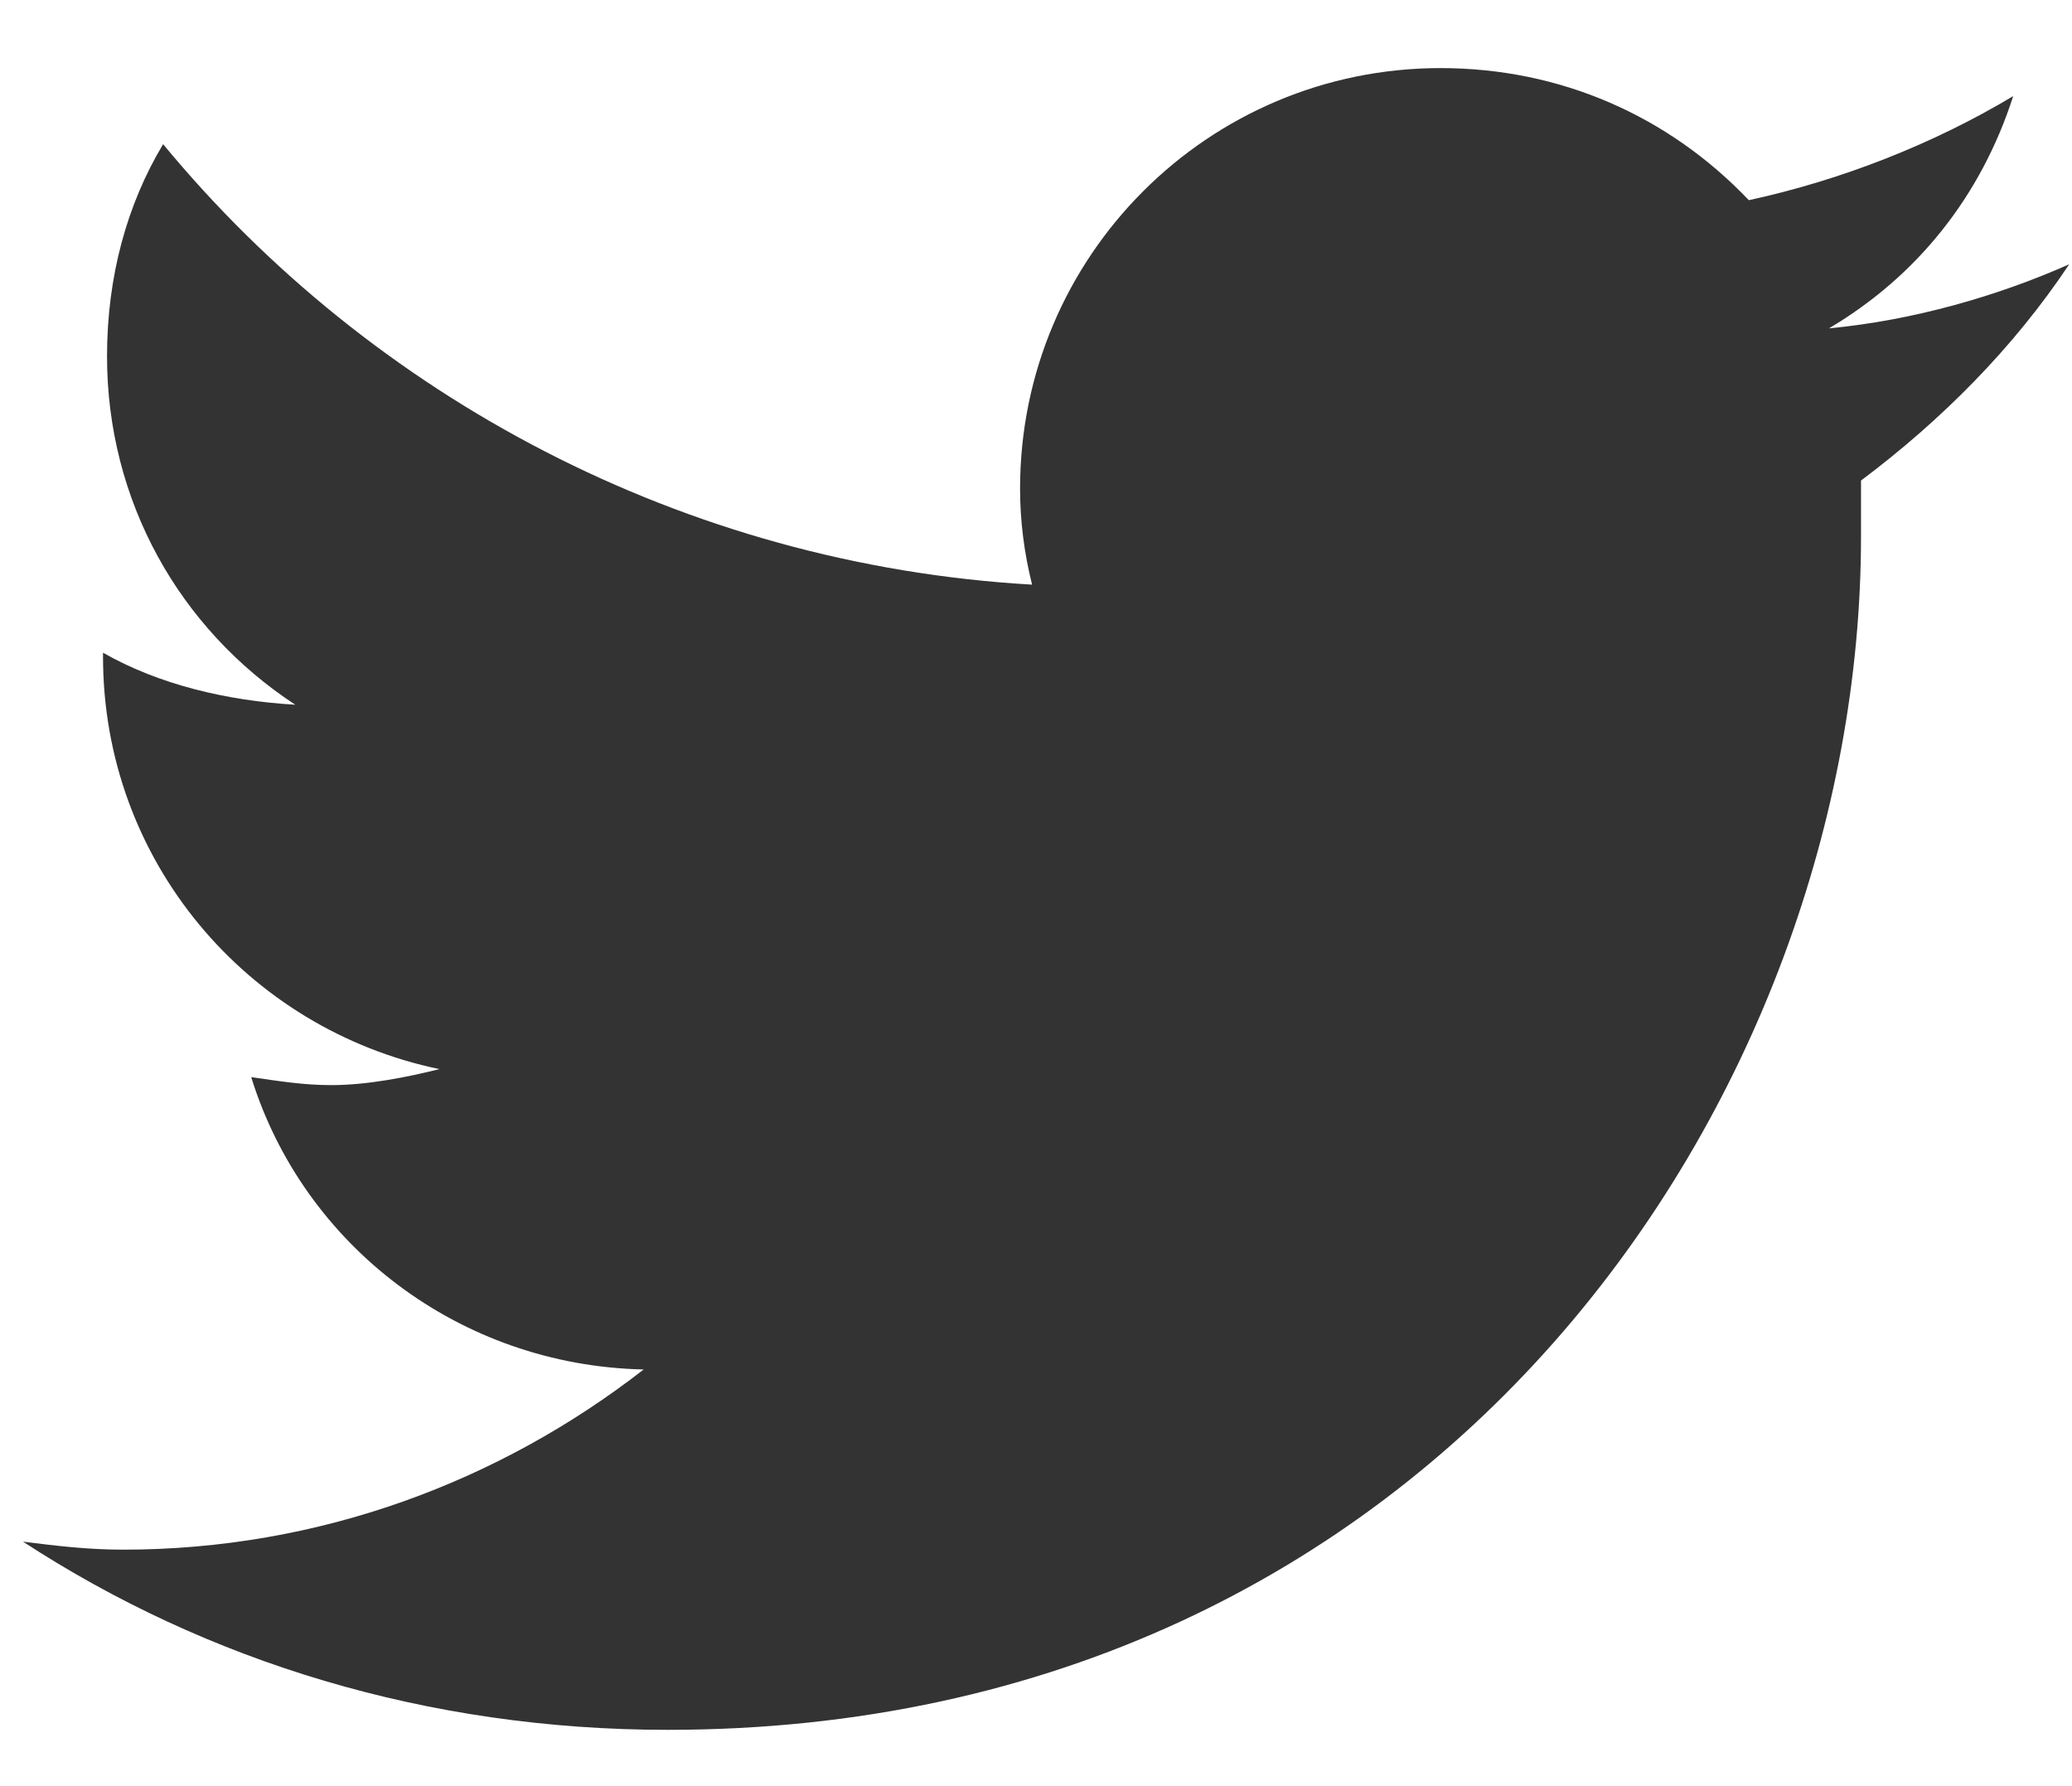 <svg width="29" height="25" viewBox="0 0 29 25" fill="none" xmlns="http://www.w3.org/2000/svg">
<path d="M26.047 6.726C27.168 5.885 28.177 4.876 28.961 3.699C27.952 4.147 26.775 4.484 25.598 4.596C26.831 3.867 27.728 2.746 28.177 1.345C27.056 2.018 25.767 2.522 24.477 2.802C23.357 1.625 21.843 0.953 20.162 0.953C16.911 0.953 14.277 3.587 14.277 6.838C14.277 7.286 14.333 7.734 14.445 8.183C9.569 7.902 5.198 5.549 2.283 2.018C1.779 2.858 1.498 3.867 1.498 4.988C1.498 7.006 2.507 8.799 4.133 9.864C3.18 9.808 2.227 9.584 1.442 9.136V9.192C1.442 12.05 3.46 14.404 6.15 14.964C5.702 15.076 5.142 15.188 4.637 15.188C4.245 15.188 3.908 15.132 3.516 15.076C4.245 17.43 6.431 19.112 9.009 19.168C6.991 20.737 4.469 21.69 1.723 21.69C1.218 21.69 0.77 21.634 0.322 21.578C2.9 23.259 5.982 24.212 9.345 24.212C20.162 24.212 26.047 15.301 26.047 7.51C26.047 7.23 26.047 7.006 26.047 6.726Z" fill="#333333"/>
</svg>
